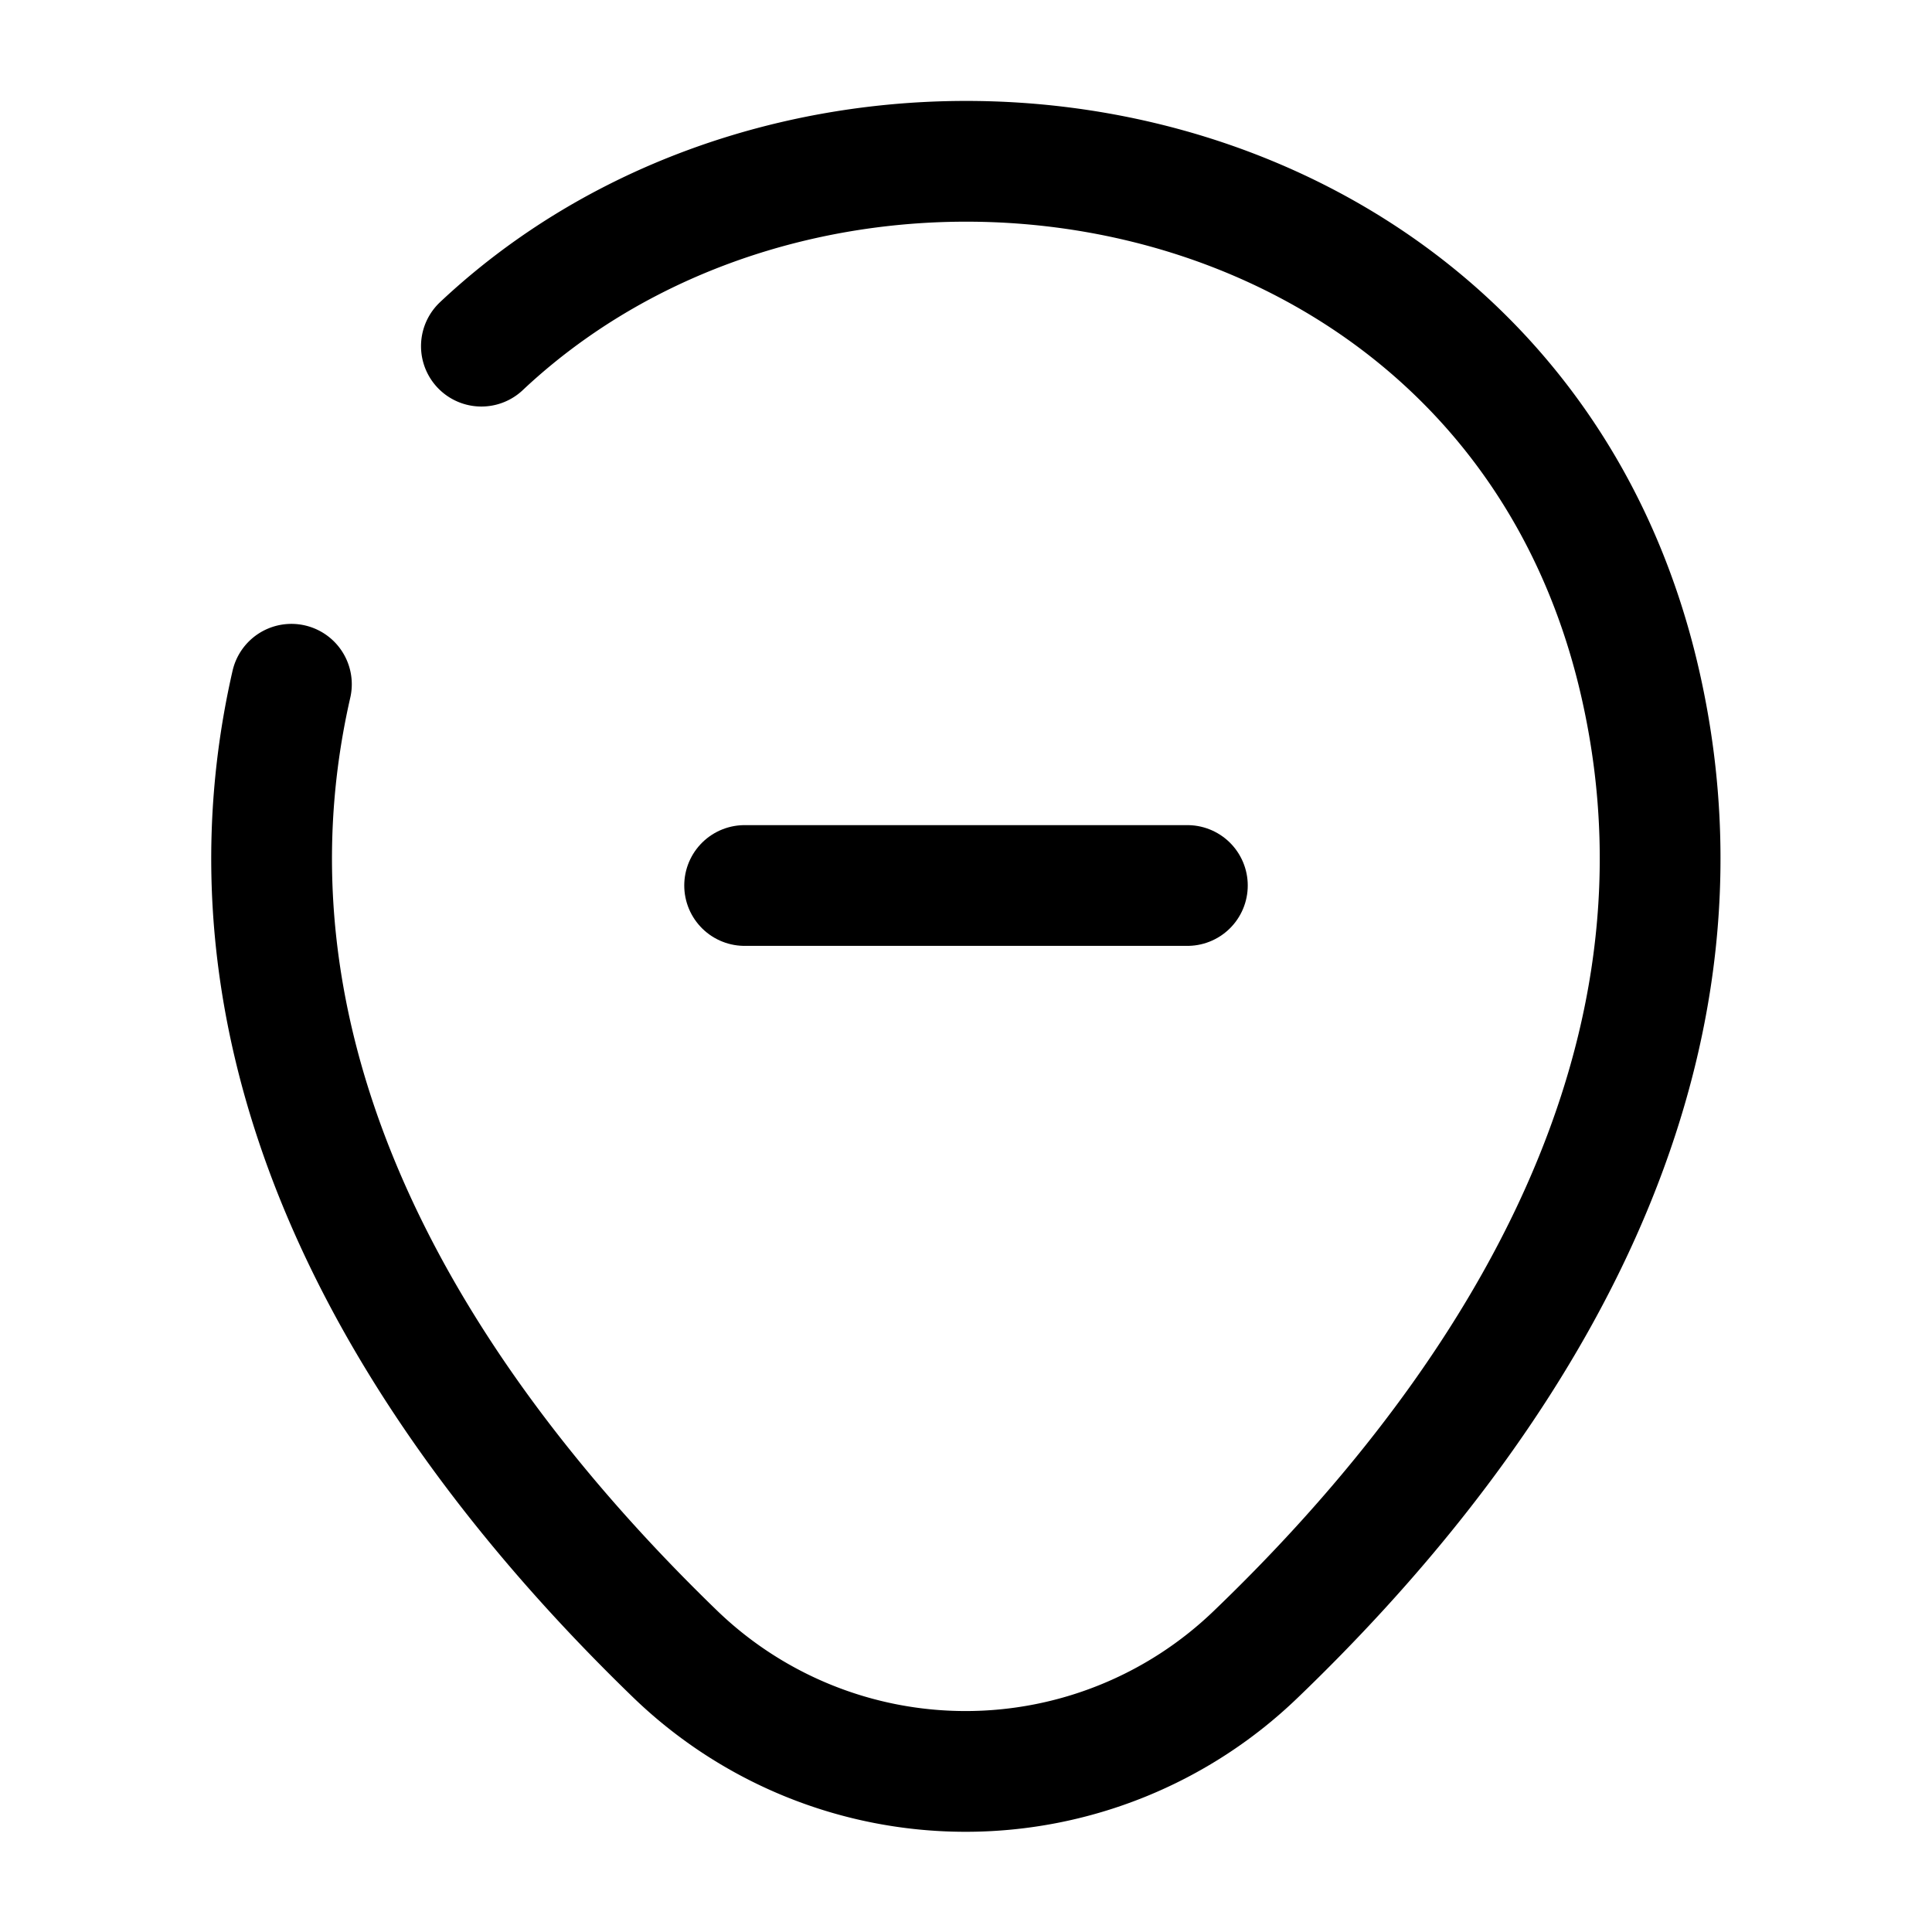 <svg viewBox="0 0 24 24" fill="none"><path stroke="currentColor" stroke-linecap="round" stroke-width="1.5" d="M9.25 11h5.5"/><path stroke="currentColor" stroke-linecap="round" stroke-linejoin="round" stroke-width="1.5" d="M5.98 4.3c4.37-4.11 12.84-2.7 14.4 4.21 1.15 5.08-2.01 9.38-4.78 12.04a5.193 5.193 0 0 1-7.21 0C5.63 17.88 2.46 13.58 3.62 8.5"/></svg>